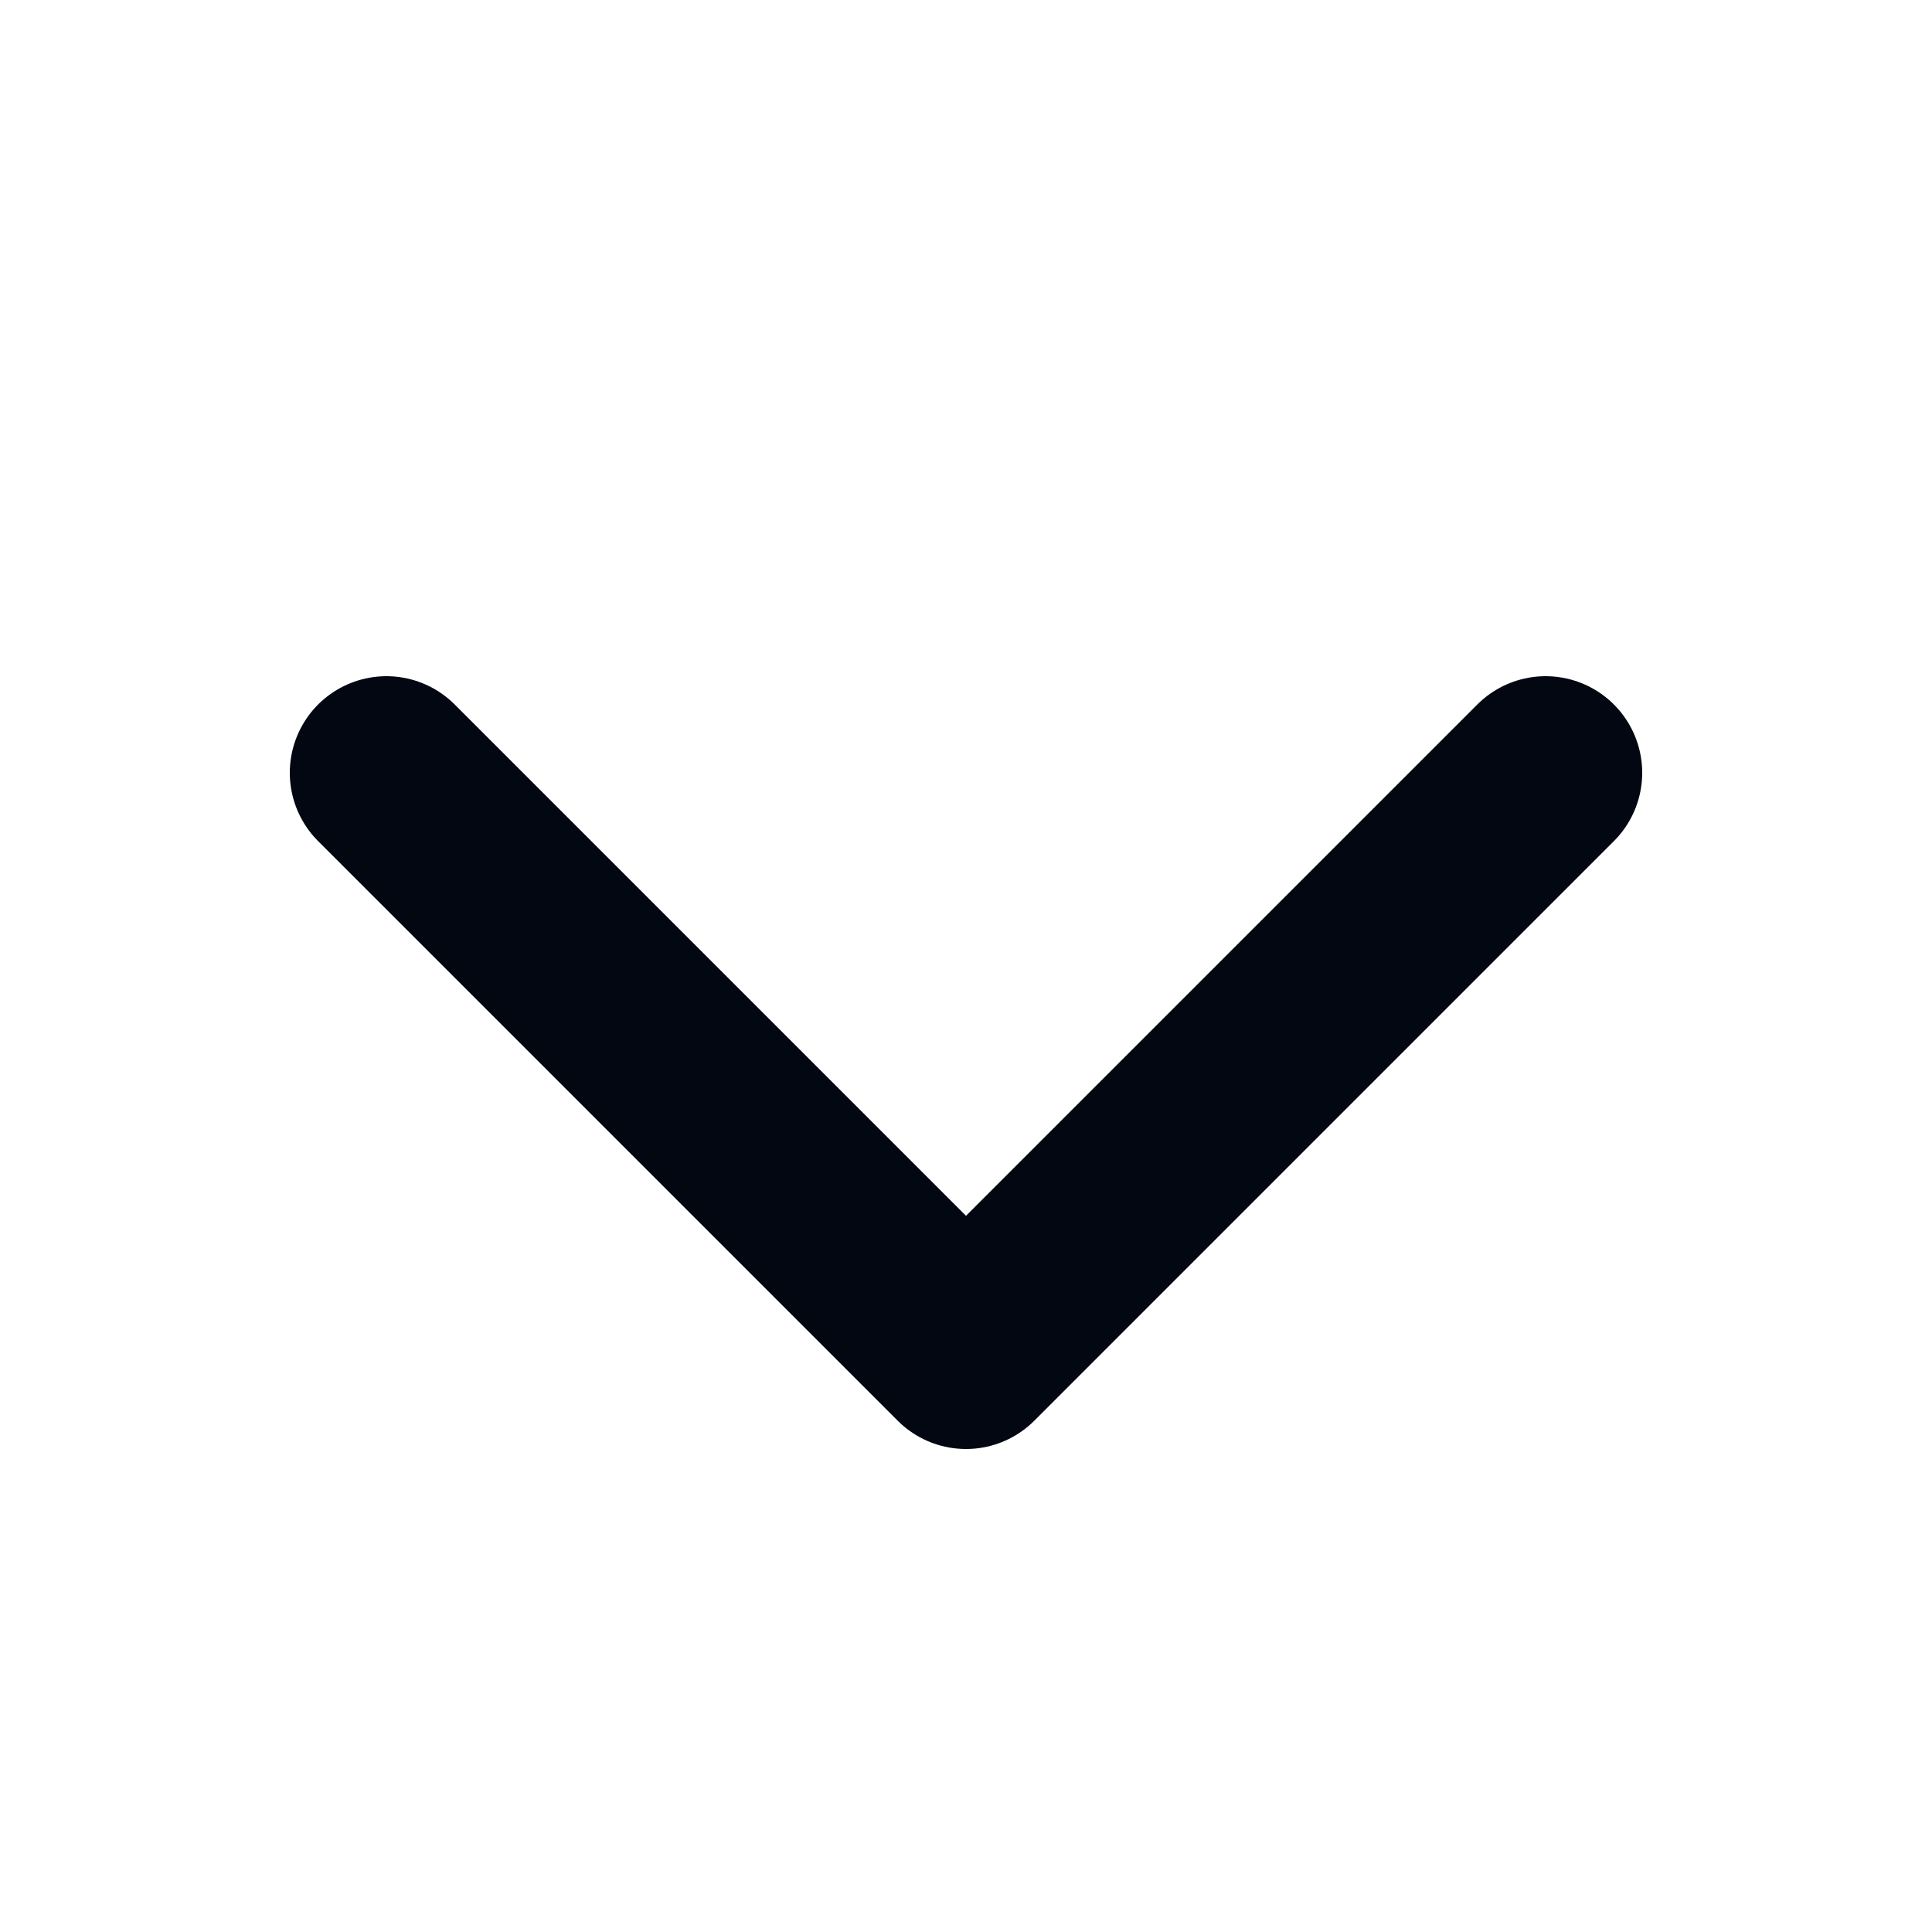 <svg width="20" height="20" viewBox="0 0 20 20" fill="none" xmlns="http://www.w3.org/2000/svg">
<path d="M16 8L10 14L4 8" stroke="#030712" stroke-width="2" stroke-linecap="round" stroke-linejoin="round"/>
</svg>

